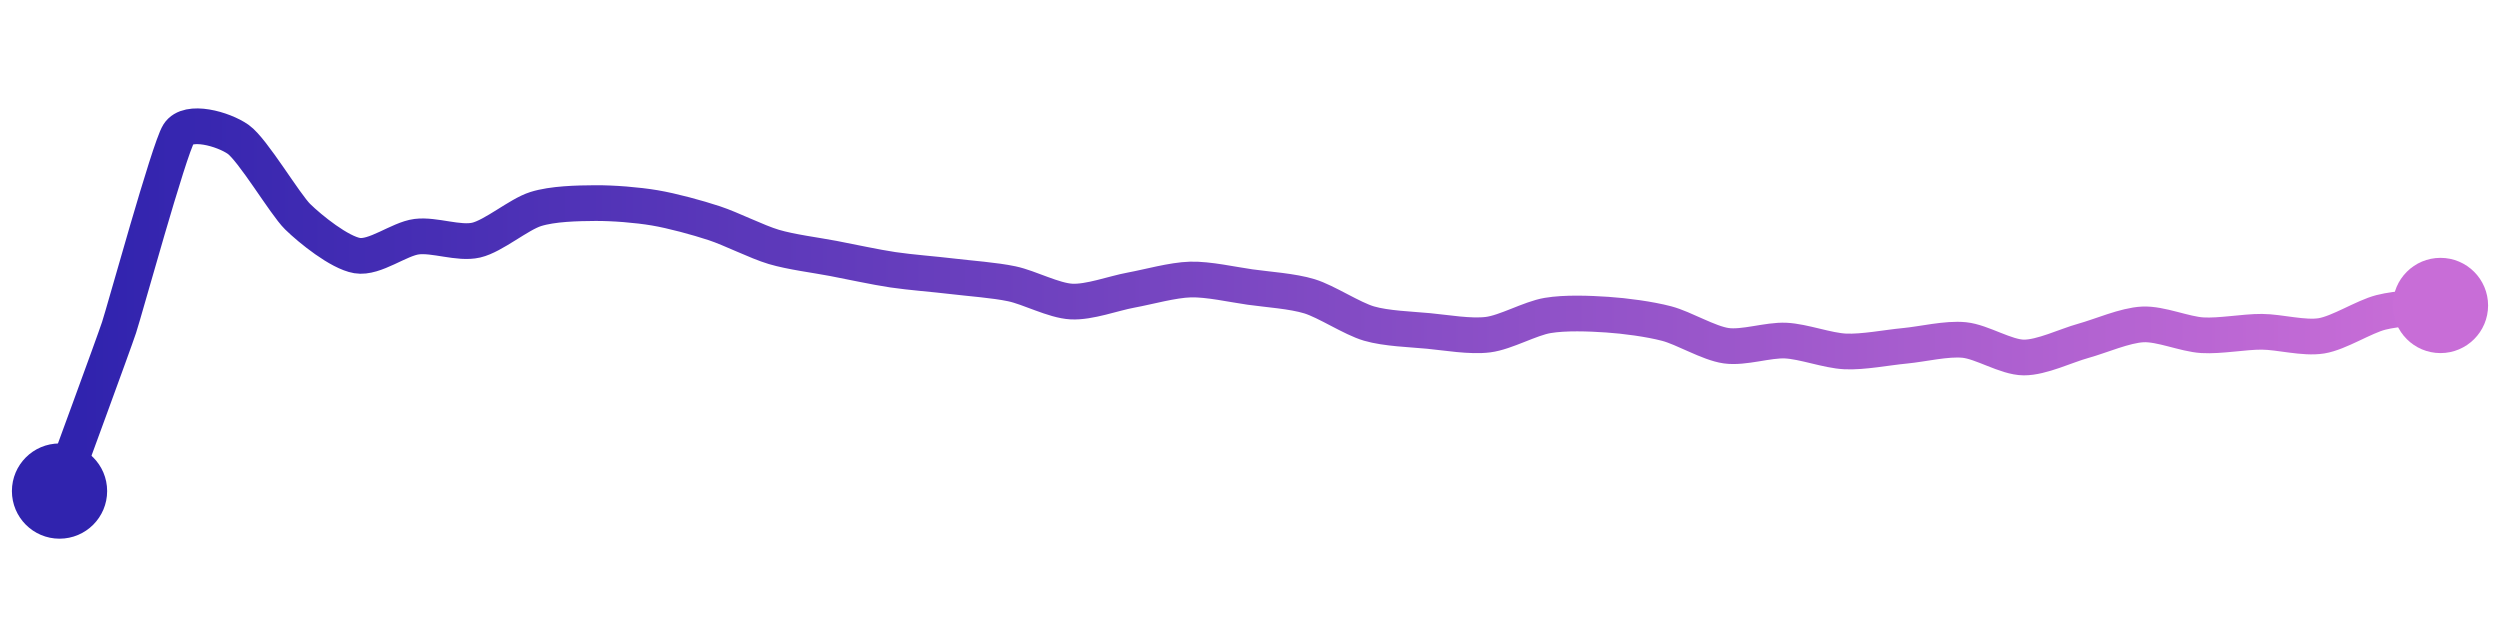 <svg width="200" height="50" viewBox="0 0 210 50" xmlns="http://www.w3.org/2000/svg">
    <defs>
        <linearGradient x1="0%" y1="0%" x2="100%" y2="0%" id="a">
            <stop stop-color="#3023AE" offset="0%"/>
            <stop stop-color="#C86DD7" offset="100%"/>
        </linearGradient>
    </defs>
    <path stroke="url(#a)"
          stroke-width="3"
          stroke-linejoin="round"
          stroke-linecap="round"
          d="M5 40 C 5.51 38.59, 9.53 27.68, 10 26.26 S 14.2 11.27, 15 10 S 18.77 9.59, 20 10.45 S 23.93 15.9, 25 16.95 S 28.52 19.97, 30 20.22 S 33.51 18.82, 35 18.63 S 38.54 19.26, 40 18.92 S 43.57 16.76, 45 16.31 S 48.5 15.82, 50 15.81 S 53.52 15.96, 55 16.21 S 58.57 17.03, 60 17.5 S 63.56 19.06, 65 19.49 S 68.53 20.18, 70 20.46 S 73.52 21.19, 75 21.41 S 78.51 21.78, 80 21.96 S 83.53 22.28, 85 22.59 S 88.5 24, 90 24.08 S 93.53 23.39, 95 23.12 S 98.5 22.27, 100 22.23 S 103.51 22.65, 105 22.86 S 108.57 23.2, 110 23.64 S 113.56 25.51, 115 25.93 S 118.51 26.41, 120 26.55 S 123.51 27.05, 125 26.86 S 128.52 25.5, 130 25.25 S 133.5 25.08, 135 25.18 S 138.55 25.55, 140 25.93 S 143.52 27.58, 145 27.79 S 148.5 27.29, 150 27.36 S 153.5 28.2, 155 28.27 S 158.51 27.94, 160 27.8 S 163.51 27.16, 165 27.31 S 168.5 28.77, 170 28.78 S 173.55 27.78, 175 27.38 S 178.5 26.07, 180 26 S 183.5 26.82, 185 26.91 S 188.5 26.61, 190 26.62 S 193.52 27.2, 195 26.96 S 198.55 25.36, 200 24.99 S 203.51 24.58, 205 24.41"
          fill="none"/>
    <circle r="4" cx="5" cy="40" fill="#3023AE"/>
    <circle r="4" cx="205" cy="24.41" fill="#C86DD7"/>      
</svg>